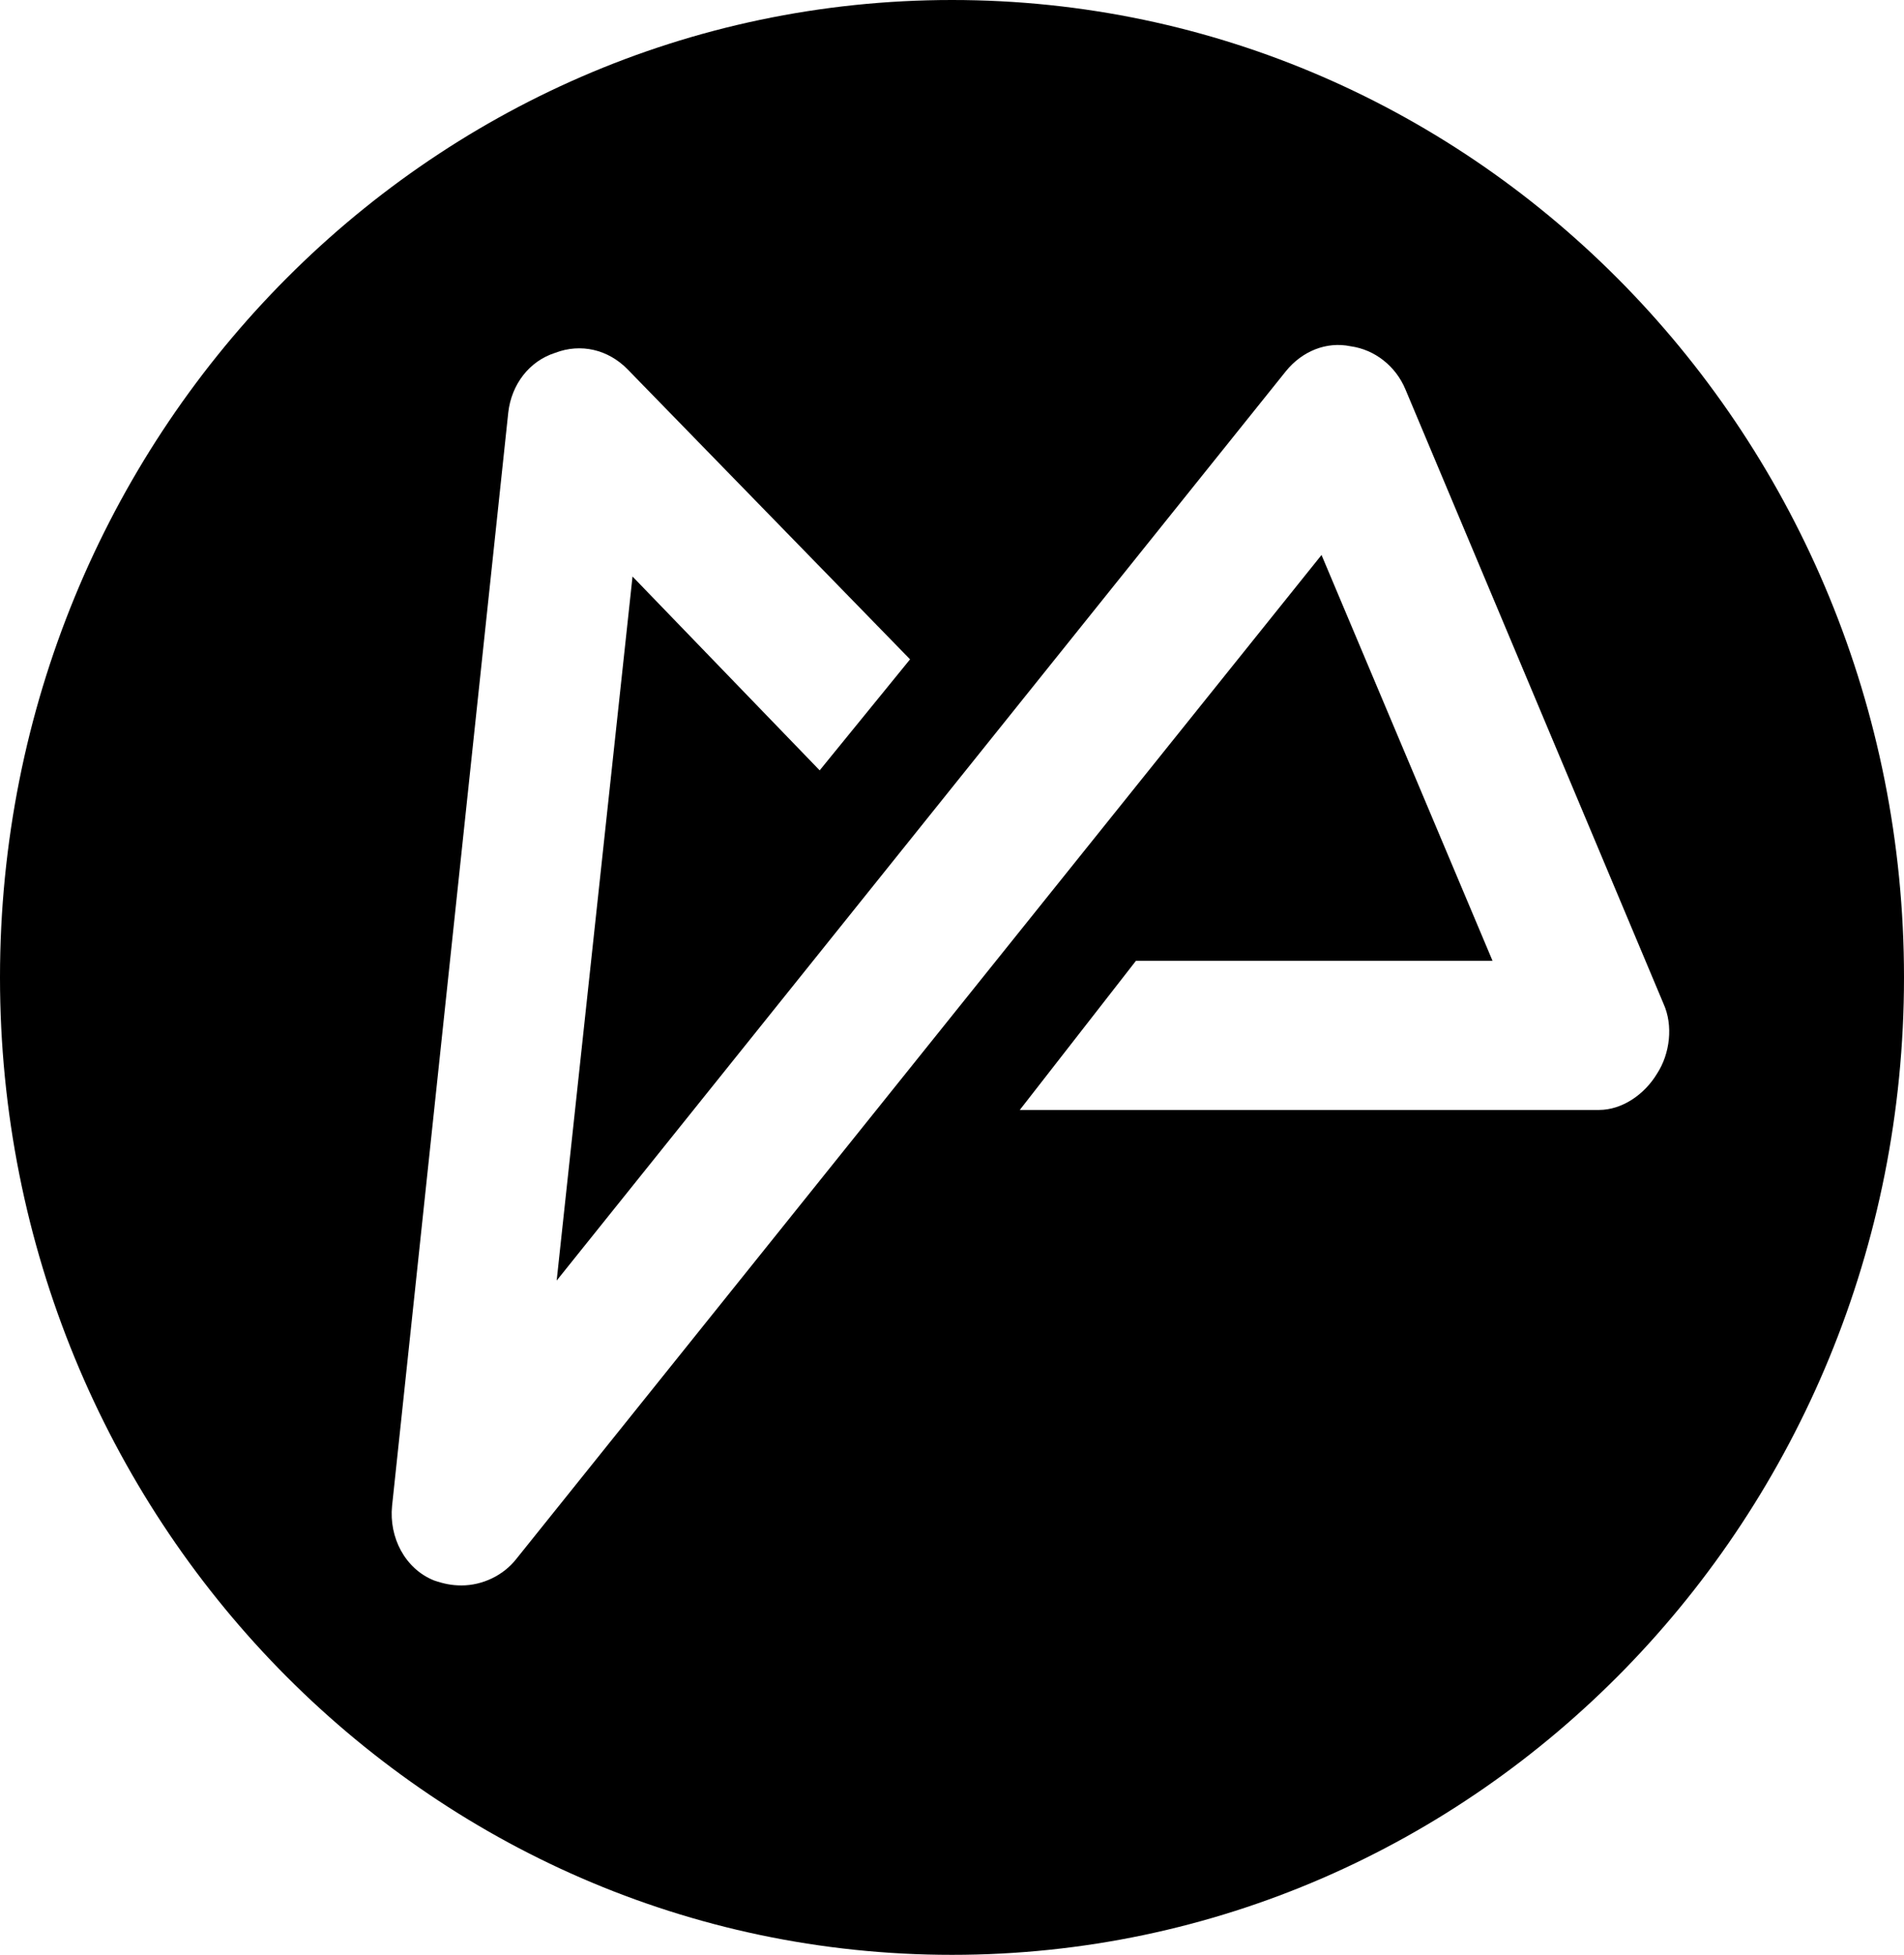 <?xml version="1.0" standalone="no"?>
<svg version="1.1" preserveAspectRatio="xMidYMid meet" viewBox="0 0 38 39" class="ng-element" data-id="40786d5f50f1f5e8191f90b3312bfe61" style="mix-blend-mode: normal; overflow: visible; width: 38px; height: 39px; filter: none;" xmlns="http://www.w3.org/2000/svg"><title>Shape8E50B9B7-44F5-4C49-932A-009A649869FE</title><desc>Created with Sketch.</desc><defs/><g id="Page-1" stroke="none" stroke-width="1" fill="none" fill-rule="evenodd">
        <g id="Front" transform="translate(-1064, -2131)" fill="#000000" fill-rule="nonzero">
            <g id="DieProduktMacher_Logo-Copy" transform="translate(1064, 2131)">
                <path d="M19,0 C8.502,0 0,8.725 0,19.5 C0,30.275 8.502,39 19,39 C29.498,39 38,30.275 38,19.5 C38,8.725 29.498,0 19,0 Z M31.914,22.144 L20.353,22.144 L22.671,19.169 L29.788,19.169 L26.375,11.072 L10.305,31.101 C10.047,31.431 9.629,31.63 9.21,31.63 C9.017,31.63 8.856,31.597 8.663,31.531 C8.083,31.299 7.761,30.671 7.825,30.043 L10.144,8.23 C10.208,7.668 10.563,7.205 11.078,7.04 C11.593,6.842 12.141,6.974 12.527,7.37 L18.163,13.154 L16.359,15.369 L12.624,11.502 L11.11,25.548 L25.666,7.403 C25.988,7.007 26.471,6.808 26.954,6.908 C27.437,6.974 27.856,7.304 28.049,7.767 L33.202,20.029 C33.395,20.458 33.331,21.02 33.073,21.417 C32.815,21.847 32.364,22.144 31.914,22.144 Z" id="Shape" vector-effect="non-scaling-stroke"/>
            </g>
        </g>
    </g></svg>